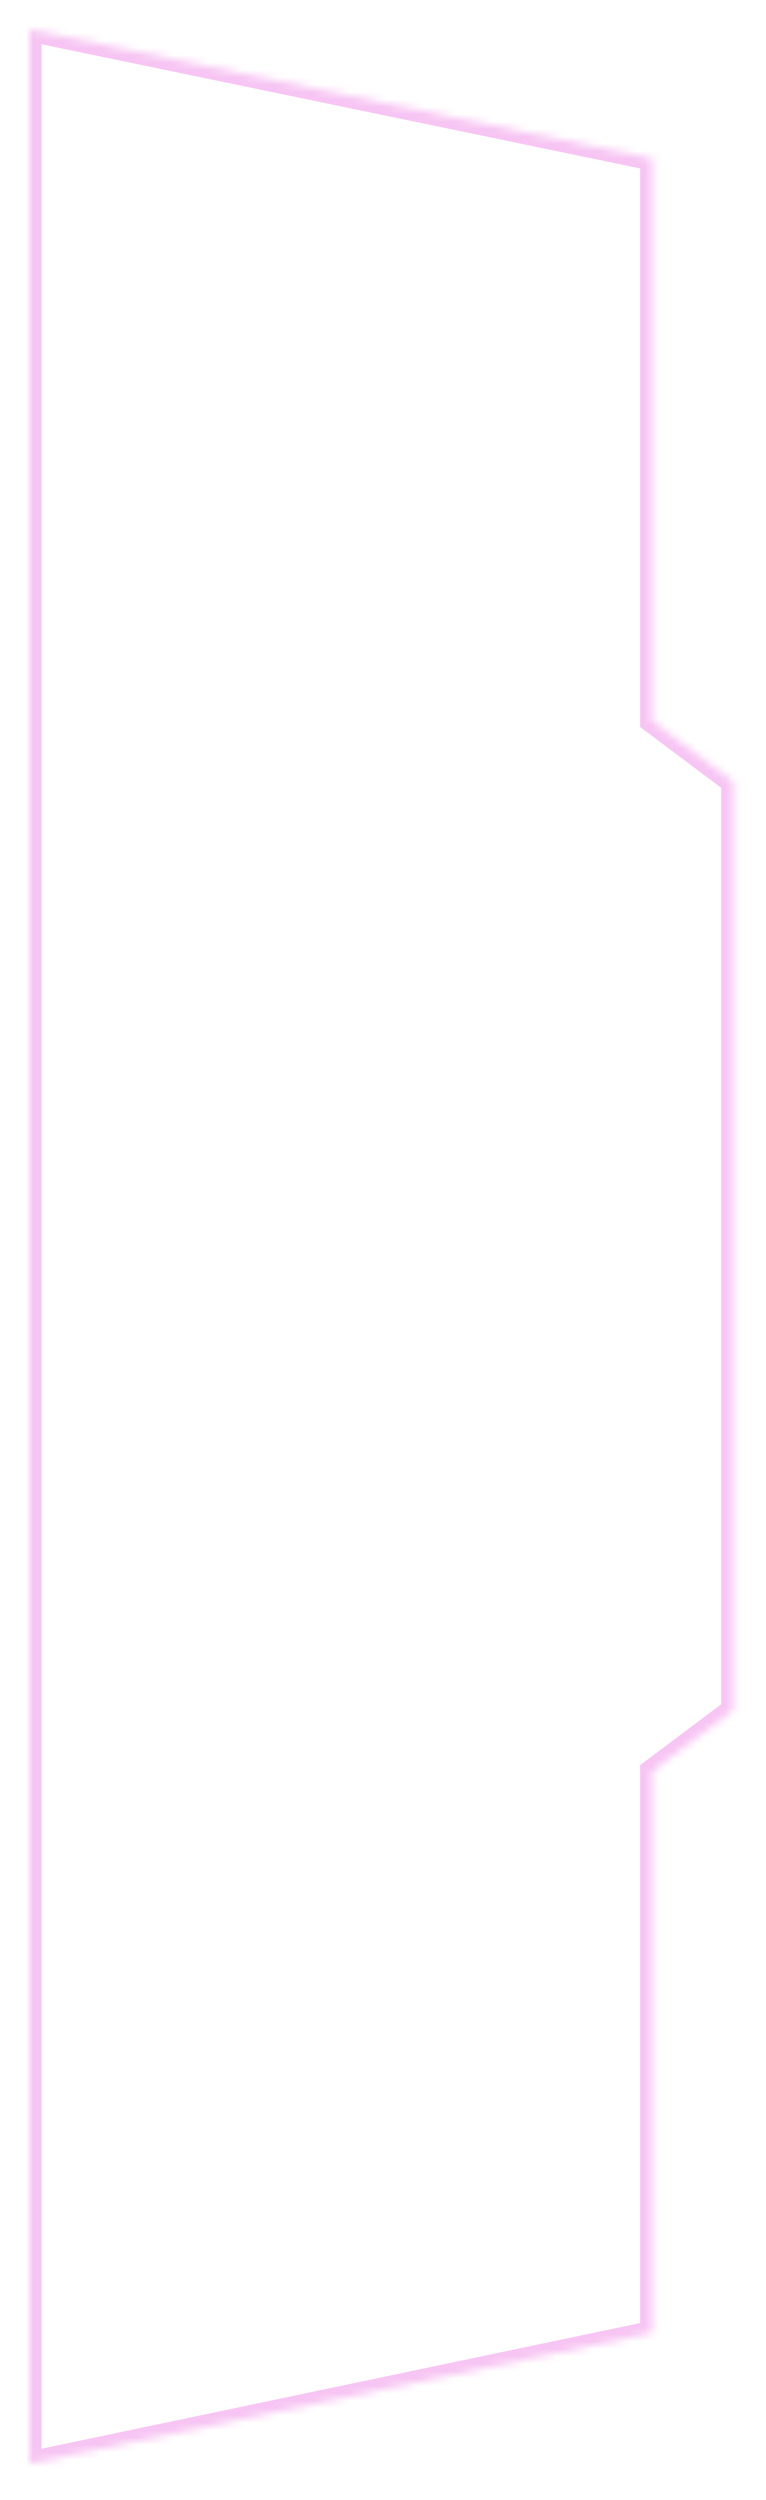 <svg width="104" height="339" viewBox="0 0 104 339" fill="none" xmlns="http://www.w3.org/2000/svg">
<g filter="url(#filter0_d_922_345)">
<mask id="path-1-inside-1_922_345" fill="white">
<path d="M88.539 312.326V236.169L99.538 227.922V102.009L88.539 93.762V17.513L4 0V330.055L88.539 312.326Z"/>
</mask>
<path d="M88.539 312.326H90.169V313.65L88.874 313.921L88.539 312.326ZM88.539 236.169H86.909V235.354L87.561 234.865L88.539 236.169ZM99.538 227.922H101.168V228.737L100.516 229.226L99.538 227.922ZM99.538 102.009L100.516 100.705L101.168 101.194V102.009H99.538ZM88.539 93.762L87.561 95.066L86.909 94.577V93.762H88.539ZM88.539 17.513L88.87 15.917L90.169 16.186V17.513H88.539ZM4 0H2.37V-2.002L4.331 -1.596L4 0ZM4 330.055L4.335 331.65L2.37 332.062L2.37 330.055H4ZM88.539 312.326H86.909V236.169H88.539H90.169V312.326H88.539ZM88.539 236.169L87.561 234.865L98.56 226.618L99.538 227.922L100.516 229.226L89.517 237.473L88.539 236.169ZM99.538 227.922H97.908V102.009H99.538H101.168V227.922H99.538ZM99.538 102.009L98.56 103.313L87.561 95.066L88.539 93.762L89.517 92.458L100.516 100.705L99.538 102.009ZM88.539 93.762H86.909V17.513H88.539H90.169V93.762H88.539ZM88.539 17.513L88.208 19.109L3.669 1.596L4 0L4.331 -1.596L88.87 15.917L88.539 17.513ZM4 0H5.63V330.055H4H2.37V0H4ZM4 330.055L3.665 328.459L88.204 310.731L88.539 312.326L88.874 313.921L4.335 331.65L4 330.055Z" fill="#E957DD" fill-opacity="0.34" mask="url(#path-1-inside-1_922_345)"/>
</g>
<defs>
<filter id="filter0_d_922_345" x="0" y="0" width="103.538" height="338.055" filterUnits="userSpaceOnUse" color-interpolation-filters="sRGB">
<feFlood flood-opacity="0" result="BackgroundImageFix"/>
<feColorMatrix in="SourceAlpha" type="matrix" values="0 0 0 0 0 0 0 0 0 0 0 0 0 0 0 0 0 0 127 0" result="hardAlpha"/>
<feOffset dy="4"/>
<feGaussianBlur stdDeviation="2"/>
<feComposite in2="hardAlpha" operator="out"/>
<feColorMatrix type="matrix" values="0 0 0 0 0 0 0 0 0 0 0 0 0 0 0 0 0 0 0.25 0"/>
<feBlend mode="normal" in2="BackgroundImageFix" result="effect1_dropShadow_922_345"/>
<feBlend mode="normal" in="SourceGraphic" in2="effect1_dropShadow_922_345" result="shape"/>
</filter>
</defs>
</svg>
